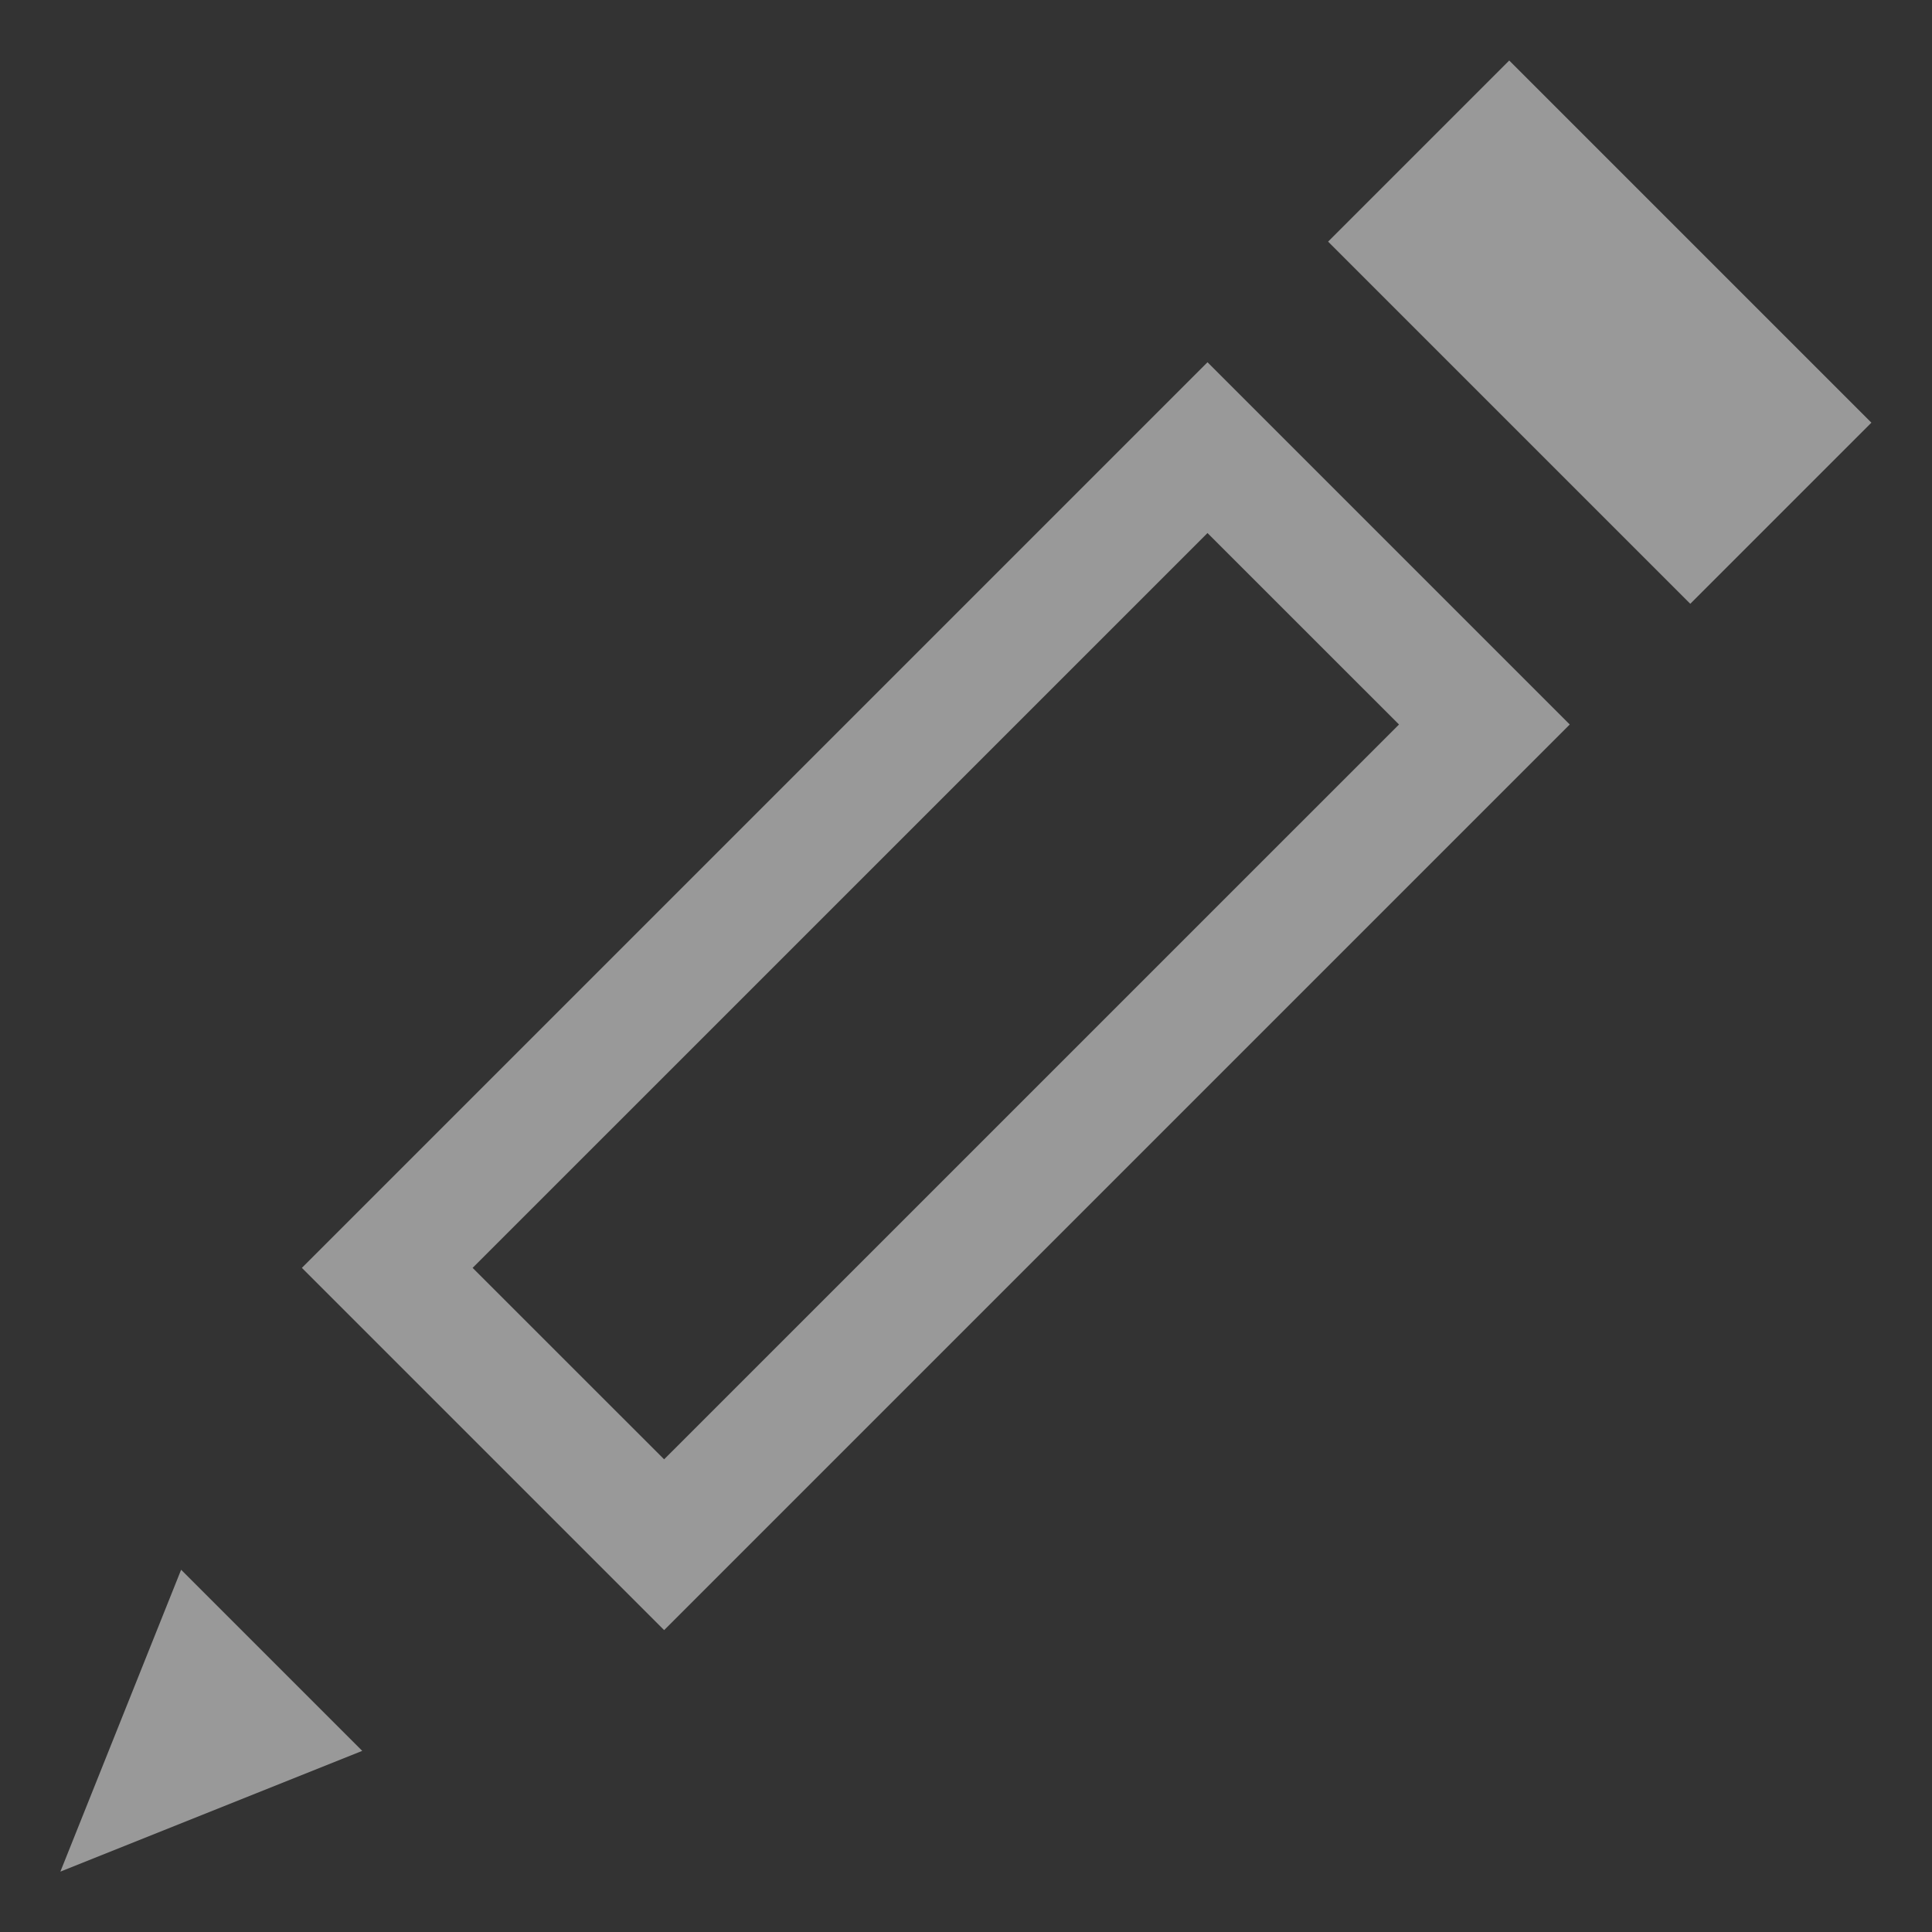 <?xml version="1.0" encoding="utf-8"?>
<!-- Generator: Adobe Illustrator 17.1.0, SVG Export Plug-In . SVG Version: 6.00 Build 0)  -->
<!DOCTYPE svg PUBLIC "-//W3C//DTD SVG 1.1//EN" "http://www.w3.org/Graphics/SVG/1.1/DTD/svg11.dtd">
<svg version="1.1" id="Layer_1" xmlns="http://www.w3.org/2000/svg" xmlns:xlink="http://www.w3.org/1999/xlink" x="0px" y="0px"
	 width="32px" height="32px" viewBox="0 0 32 32" enable-background="new 0 0 32 32" xml:space="preserve">
<rect x="0" y="0" width="32" height="32" fill="#333333" stroke="none"/>
<g fill="#FFFFFF" opacity="0.5">
	<rect x="24.379" y="1.257" transform="matrix(0.707 -0.707 0.707 0.707 3.873 20.349)" width="4.243" height="8.485"/>
	<path d="M5,21l6,6l15-15l-6-6L5,21z M11,24.171L7.828,21L20,8.829L23.172,12L11,24.171z"/>
	<polygon points="1,31 6,29 3,26 	"/>
</g>
</svg>

